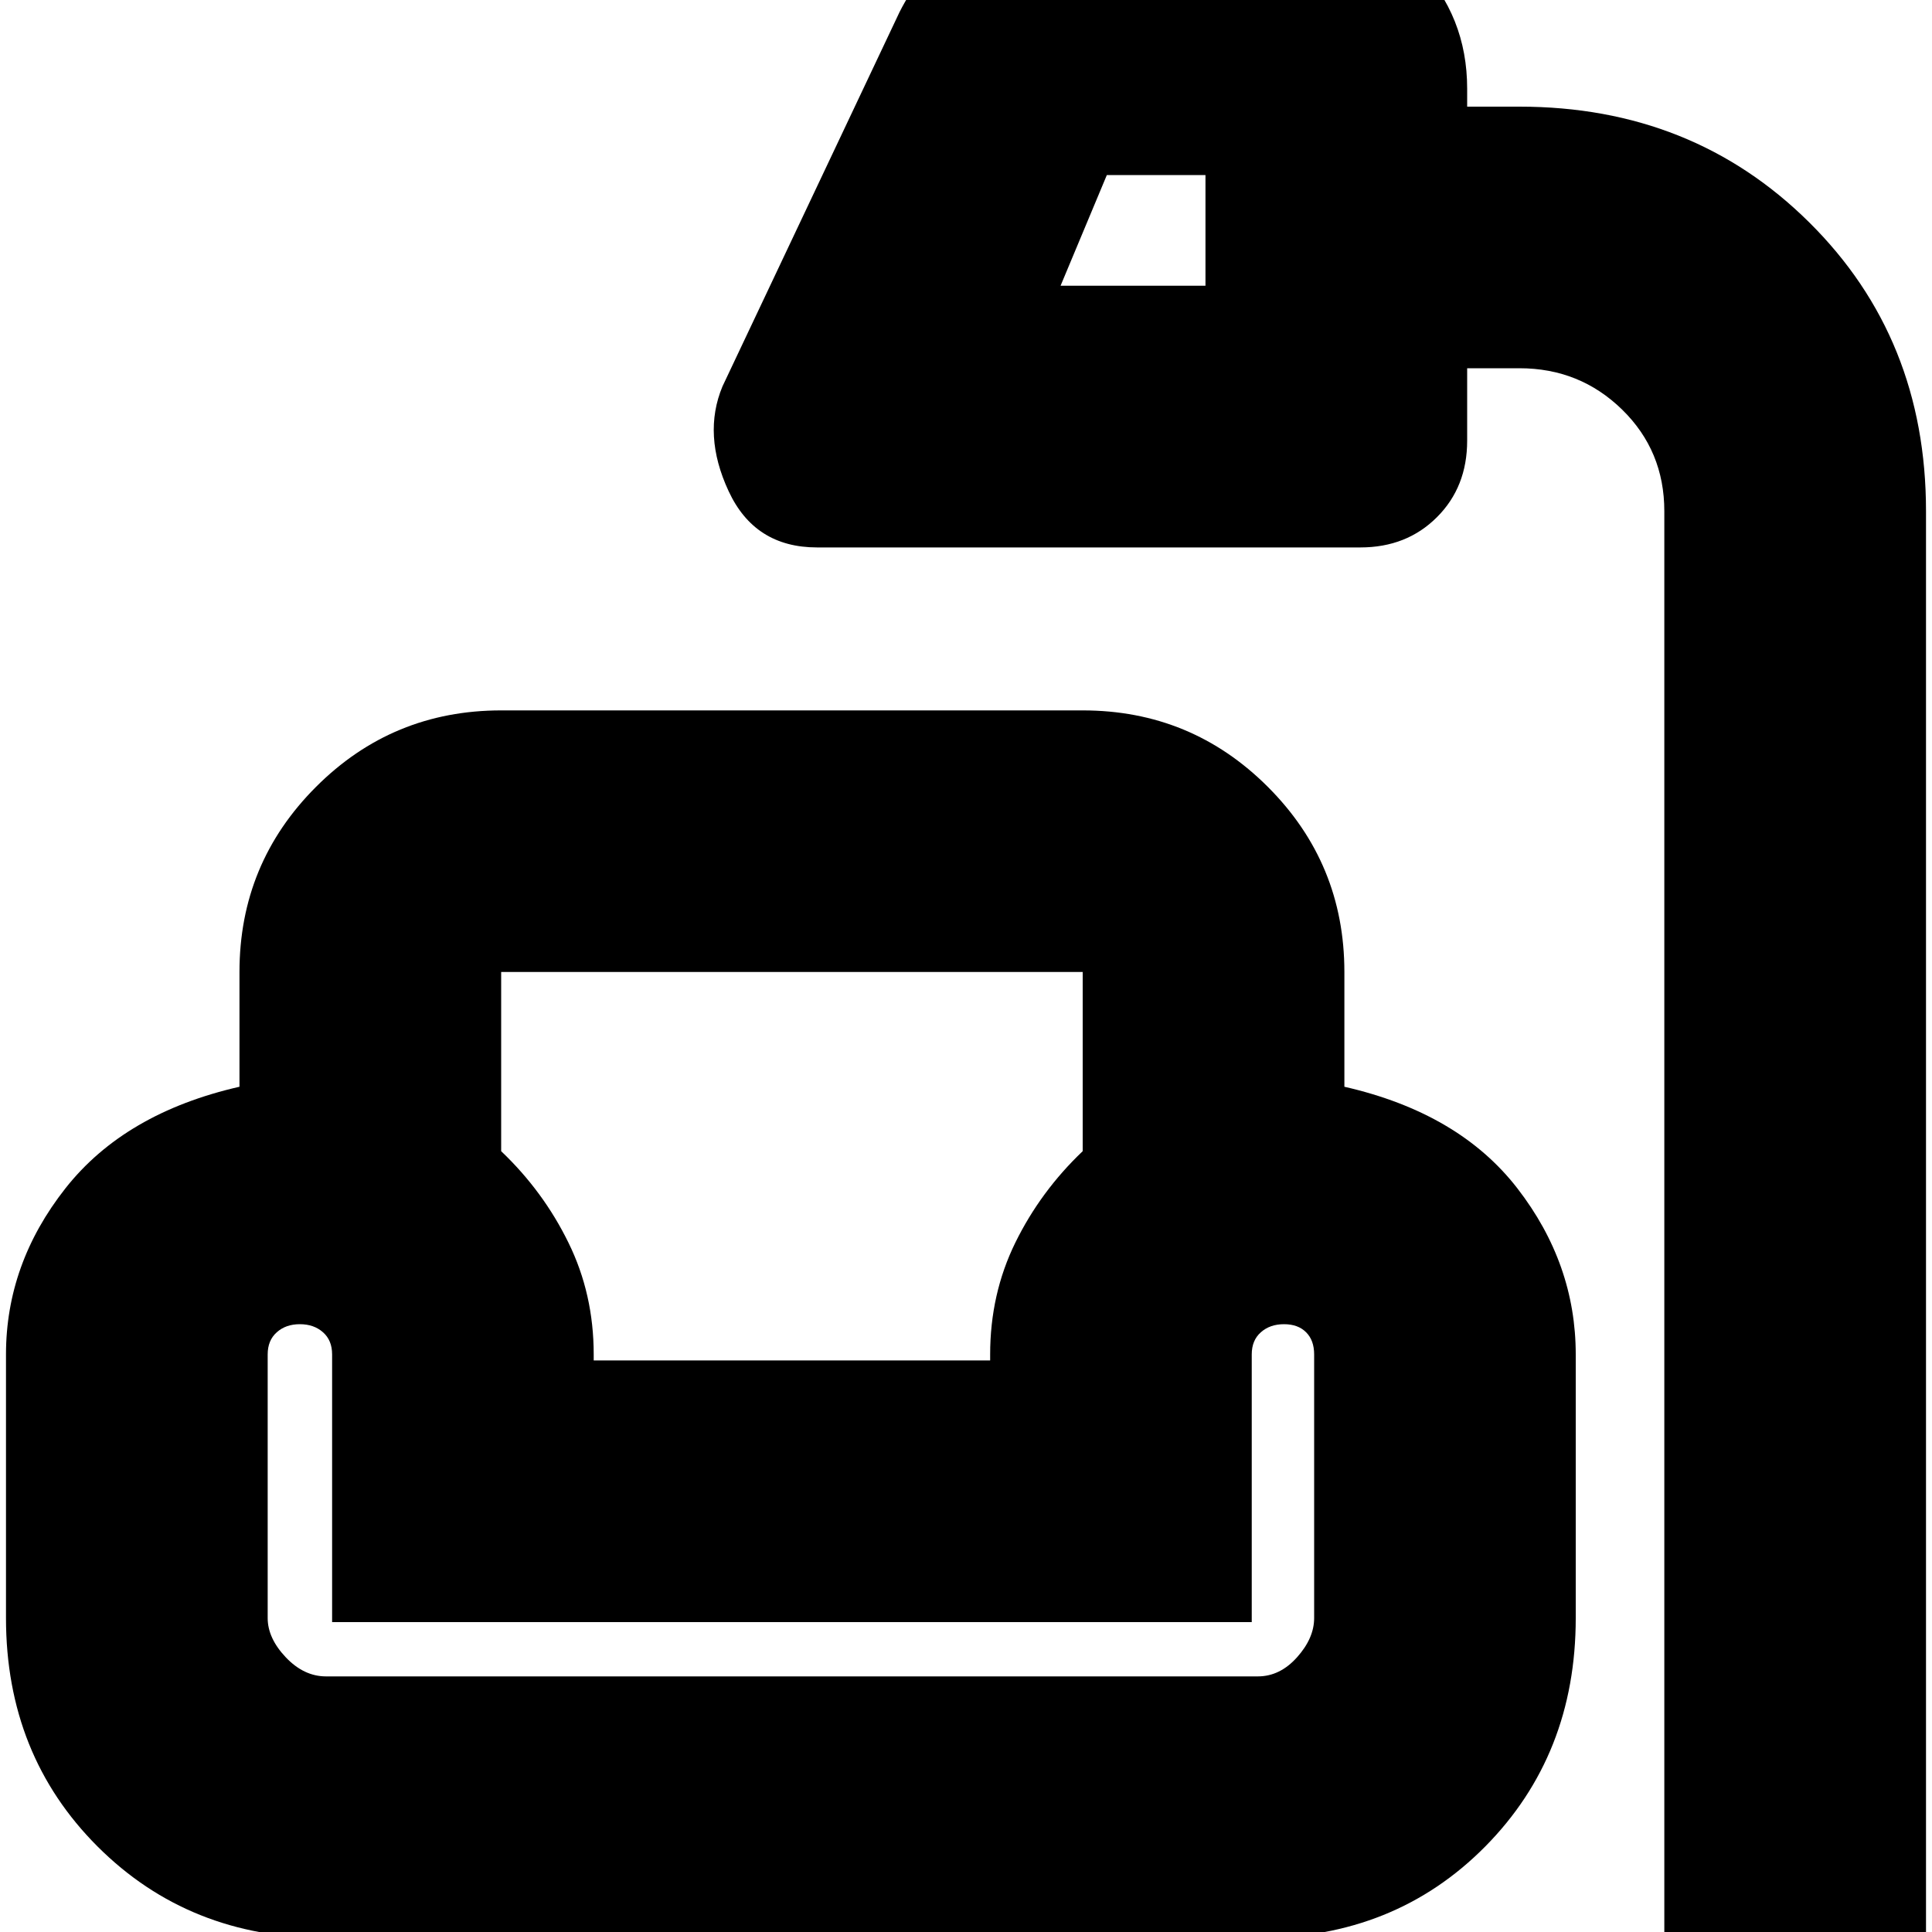 <svg xmlns="http://www.w3.org/2000/svg" height="20" width="20"><path d="M17.229 20.062V5.292q0-.625-.437-1.052-.438-.428-1.063-.428h-.541v.75q0 .48-.313.792-.313.313-.792.313H8.458q-.646 0-.916-.584Q7.271 4.5 7.479 4L9.312.125q.23-.458.646-.74.417-.281.98-.281h2.479q.75 0 1.26.531.511.532.511 1.282v.187h.541q1.792 0 3 1.198 1.209 1.198 1.209 2.99v14.77Zm-6.25-17.104h1.5V1.812h-1.021ZM3.375 20.062q-1.417 0-2.365-.947-.948-.948-.948-2.365v-2.729q0-.938.615-1.719.615-.781 1.802-1.052v-1.188q0-1.124.792-1.916.791-.792 1.917-.792h6.02q1.125 0 1.917.792t.792 1.916v1.188q1.187.271 1.791 1.052.604.781.604 1.719v2.729q0 1.417-.937 2.365-.937.947-2.354.947Zm1.813-10v1.855q.437.416.697.948.261.531.261 1.156v.062h4.104v-.062q0-.625.26-1.156.261-.532.698-.948v-1.855h-6.02Zm-1.813 7.292h9.646q.229 0 .406-.198.177-.198.177-.406v-2.729q0-.146-.083-.229-.083-.084-.229-.084-.146 0-.24.084-.094.083-.094.229v2.771h-9.52v-2.771q0-.146-.094-.229-.094-.084-.24-.084t-.239.084q-.094.083-.094.229v2.729q0 .208.187.406.188.198.417.198ZM11.75 2.375ZM8.188 14.083Zm0 3.271Zm0-.562Z"/></svg>